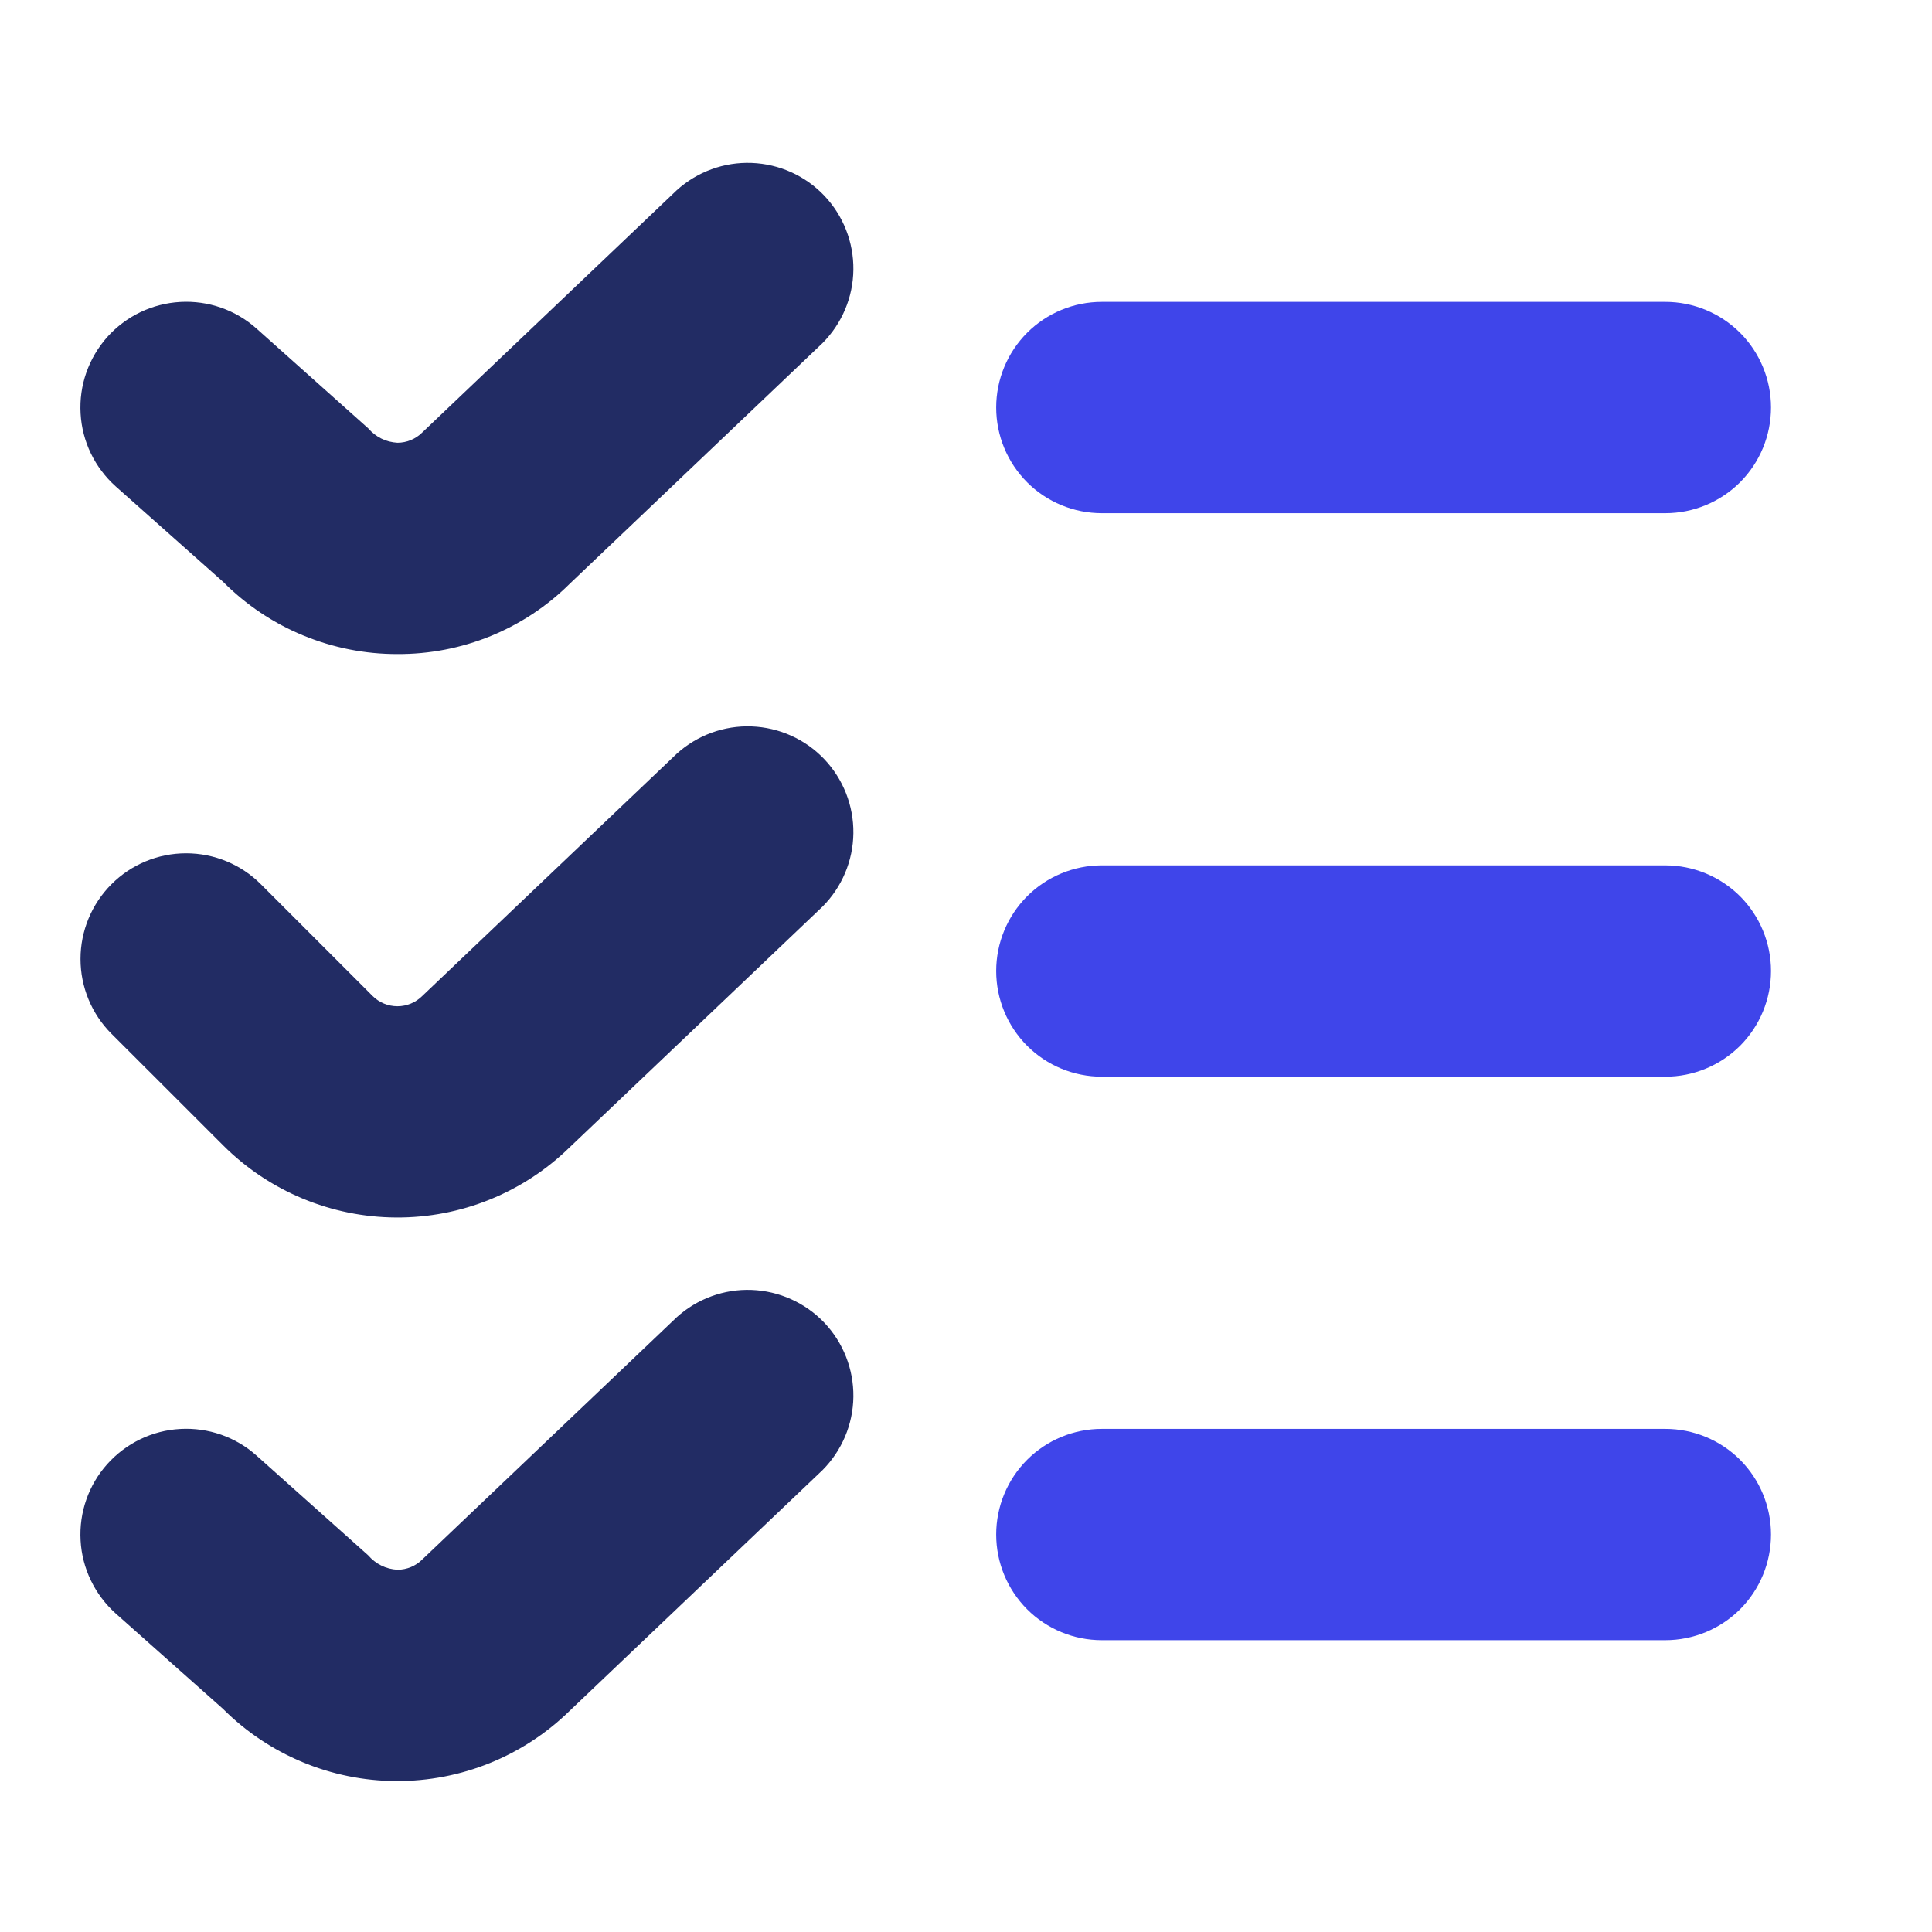 <svg width="24" height="24" viewBox="0 0 24 24" fill="none" xmlns="http://www.w3.org/2000/svg">
<g clip-path="url(#clip0_225_9337)">
<path d="M4.937 8.125C4.535 8.126 4.137 8.047 3.765 7.893C3.393 7.74 3.056 7.513 2.772 7.228L1.437 6.042C1.178 5.81 1.02 5.485 1.001 5.137C0.991 4.964 1.015 4.792 1.072 4.629C1.129 4.466 1.218 4.316 1.332 4.187C1.447 4.059 1.586 3.954 1.742 3.879C1.897 3.804 2.066 3.761 2.238 3.751C2.586 3.731 2.928 3.85 3.187 4.082L4.573 5.32C4.619 5.373 4.674 5.417 4.737 5.448C4.799 5.479 4.868 5.496 4.937 5.5C5.053 5.5 5.164 5.454 5.246 5.372L8.408 2.362C8.662 2.133 8.995 2.011 9.337 2.024C9.679 2.037 10.003 2.182 10.239 2.43C10.475 2.678 10.605 3.009 10.601 3.351C10.597 3.693 10.459 4.02 10.217 4.263L7.079 7.25C6.798 7.53 6.463 7.751 6.096 7.901C5.728 8.051 5.334 8.127 4.937 8.125ZM7.079 14.25L10.217 11.263C10.459 11.021 10.597 10.693 10.601 10.351C10.605 10.009 10.475 9.678 10.239 9.43C10.003 9.182 9.679 9.037 9.337 9.024C8.995 9.011 8.662 9.133 8.408 9.362L5.246 12.372C5.164 12.454 5.053 12.5 4.937 12.5C4.821 12.5 4.71 12.454 4.628 12.372L3.241 10.985C2.995 10.738 2.661 10.6 2.312 10.6C1.964 10.6 1.63 10.738 1.384 10.985C1.138 11.231 1 11.565 1 11.913C1 12.261 1.138 12.595 1.384 12.841L2.772 14.228C3.342 14.798 4.115 15.12 4.921 15.124C5.728 15.129 6.503 14.814 7.079 14.25ZM7.079 21.25L10.217 18.263C10.459 18.02 10.597 17.693 10.601 17.351C10.605 17.009 10.475 16.678 10.239 16.43C10.003 16.183 9.679 16.037 9.337 16.024C8.995 16.011 8.662 16.133 8.408 16.362L5.246 19.372C5.164 19.454 5.053 19.5 4.937 19.5C4.868 19.496 4.799 19.479 4.737 19.448C4.674 19.417 4.619 19.373 4.573 19.32L3.187 18.082C2.928 17.85 2.586 17.731 2.238 17.751C1.89 17.77 1.565 17.928 1.332 18.188C1.1 18.447 0.981 18.789 1.001 19.137C1.02 19.485 1.178 19.81 1.437 20.043L2.77 21.228C3.341 21.799 4.113 22.121 4.92 22.125C5.727 22.129 6.503 21.815 7.079 21.25Z" fill="#222C64"/>
<path d="M21.616 4.134C21.862 4.381 22 4.714 22 5.062C22 5.411 21.862 5.744 21.616 5.991C21.369 6.237 21.035 6.375 20.687 6.375H13.687C13.339 6.375 13.005 6.237 12.759 5.991C12.513 5.744 12.375 5.411 12.375 5.062C12.375 4.714 12.513 4.381 12.759 4.134C13.005 3.888 13.339 3.75 13.687 3.75H20.687C21.035 3.75 21.369 3.888 21.616 4.134Z" fill="#3F45EA"/>
<path d="M21.616 11.134C21.862 11.381 22 11.714 22 12.062C22 12.411 21.862 12.744 21.616 12.991C21.369 13.237 21.035 13.375 20.687 13.375H13.687C13.339 13.375 13.005 13.237 12.759 12.991C12.513 12.744 12.375 12.411 12.375 12.062C12.375 11.714 12.513 11.381 12.759 11.134C13.005 10.888 13.339 10.75 13.687 10.75H20.687C21.035 10.75 21.369 10.888 21.616 11.134Z" fill="#3F45EA"/>
<path d="M21.616 18.134C21.862 18.381 22 18.714 22 19.062C22 19.411 21.862 19.744 21.616 19.991C21.369 20.237 21.035 20.375 20.687 20.375H13.687C13.339 20.375 13.005 20.237 12.759 19.991C12.513 19.744 12.375 19.411 12.375 19.062C12.375 18.714 12.513 18.381 12.759 18.134C13.005 17.888 13.339 17.75 13.687 17.75H20.687C21.035 17.75 21.369 17.888 21.616 18.134Z" fill="#3F45EA"/>
</g>
<defs>
<clipPath id="clip0_225_9337">
<rect width="21" height="21" fill="white" transform="translate(1 2)"/>
</clipPath>
</defs>
</svg>
